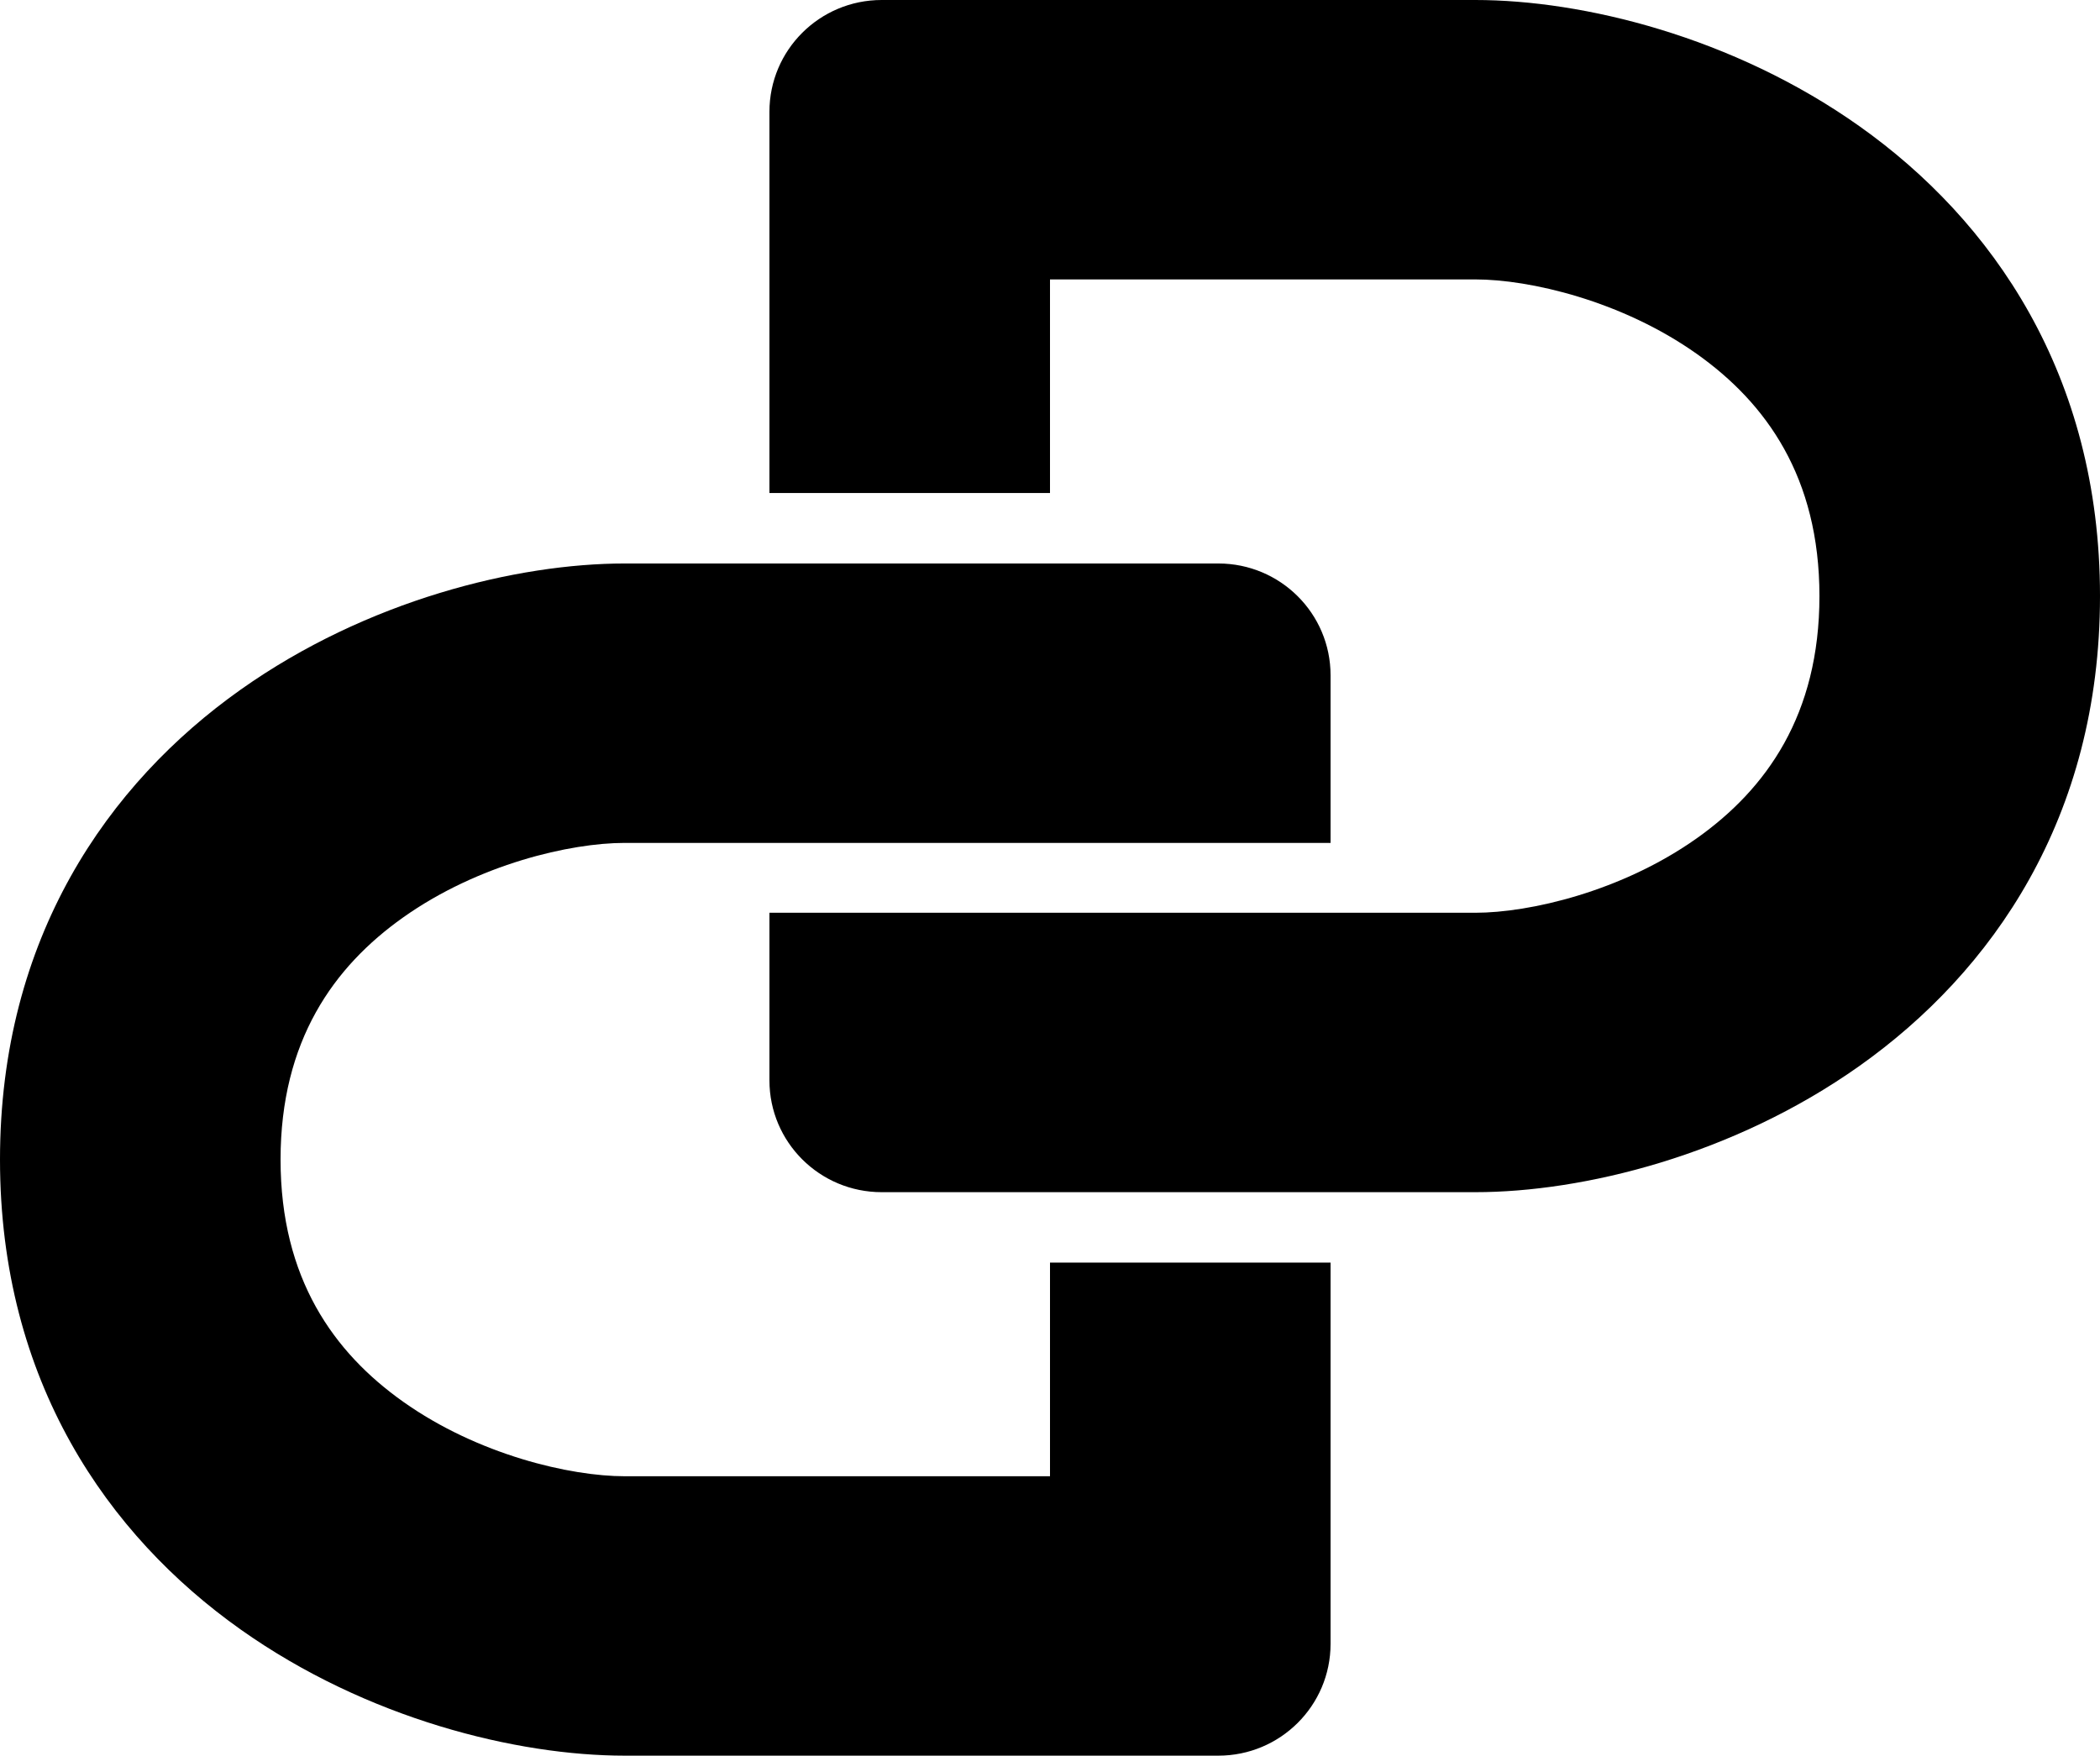 <svg width="287" height="240" viewBox="0 0 287 240" fill="none" xmlns="http://www.w3.org/2000/svg">
<path fill-rule="evenodd" clip-rule="evenodd" d="M181.843 224.721C181.843 233.16 174.976 240 166.506 240H85.374C70.666 240 50.159 234.997 32.866 222.738C14.771 209.91 -2.66184e-06 188.846 0 158.515C2.66184e-06 128.183 14.771 107.119 32.866 94.291C50.159 82.032 70.666 77.029 85.374 77.029L166.506 77.029C174.976 77.029 181.843 83.87 181.843 92.308V115.225L85.374 115.225C77.973 115.225 65.379 118.123 55.098 125.412C45.619 132.131 38.343 142.26 38.343 158.515C38.343 174.769 45.619 184.898 55.098 191.618C65.379 198.906 77.973 201.804 85.374 201.804H143.5V172.601H181.843V224.721Z" fill="currentColor"/>
<path fill-rule="evenodd" clip-rule="evenodd" d="M105.157 15.278C105.157 6.84 112.024 0 120.494 0H201.626C216.334 0 236.841 5.003 254.134 17.262C272.229 30.09 287 51.154 287 81.485C287 111.817 272.229 132.881 254.134 145.709C236.841 157.968 216.334 162.971 201.626 162.971H120.494C112.024 162.971 105.157 156.13 105.157 147.692V124.775H201.626C209.027 124.775 221.621 121.877 231.902 114.588C241.381 107.869 248.657 97.74 248.657 81.485C248.657 65.231 241.381 55.102 231.902 48.383C221.621 41.094 209.027 38.196 201.626 38.196H143.5V67.399H105.157V15.278Z" fill="currentColor"/>
</svg>
